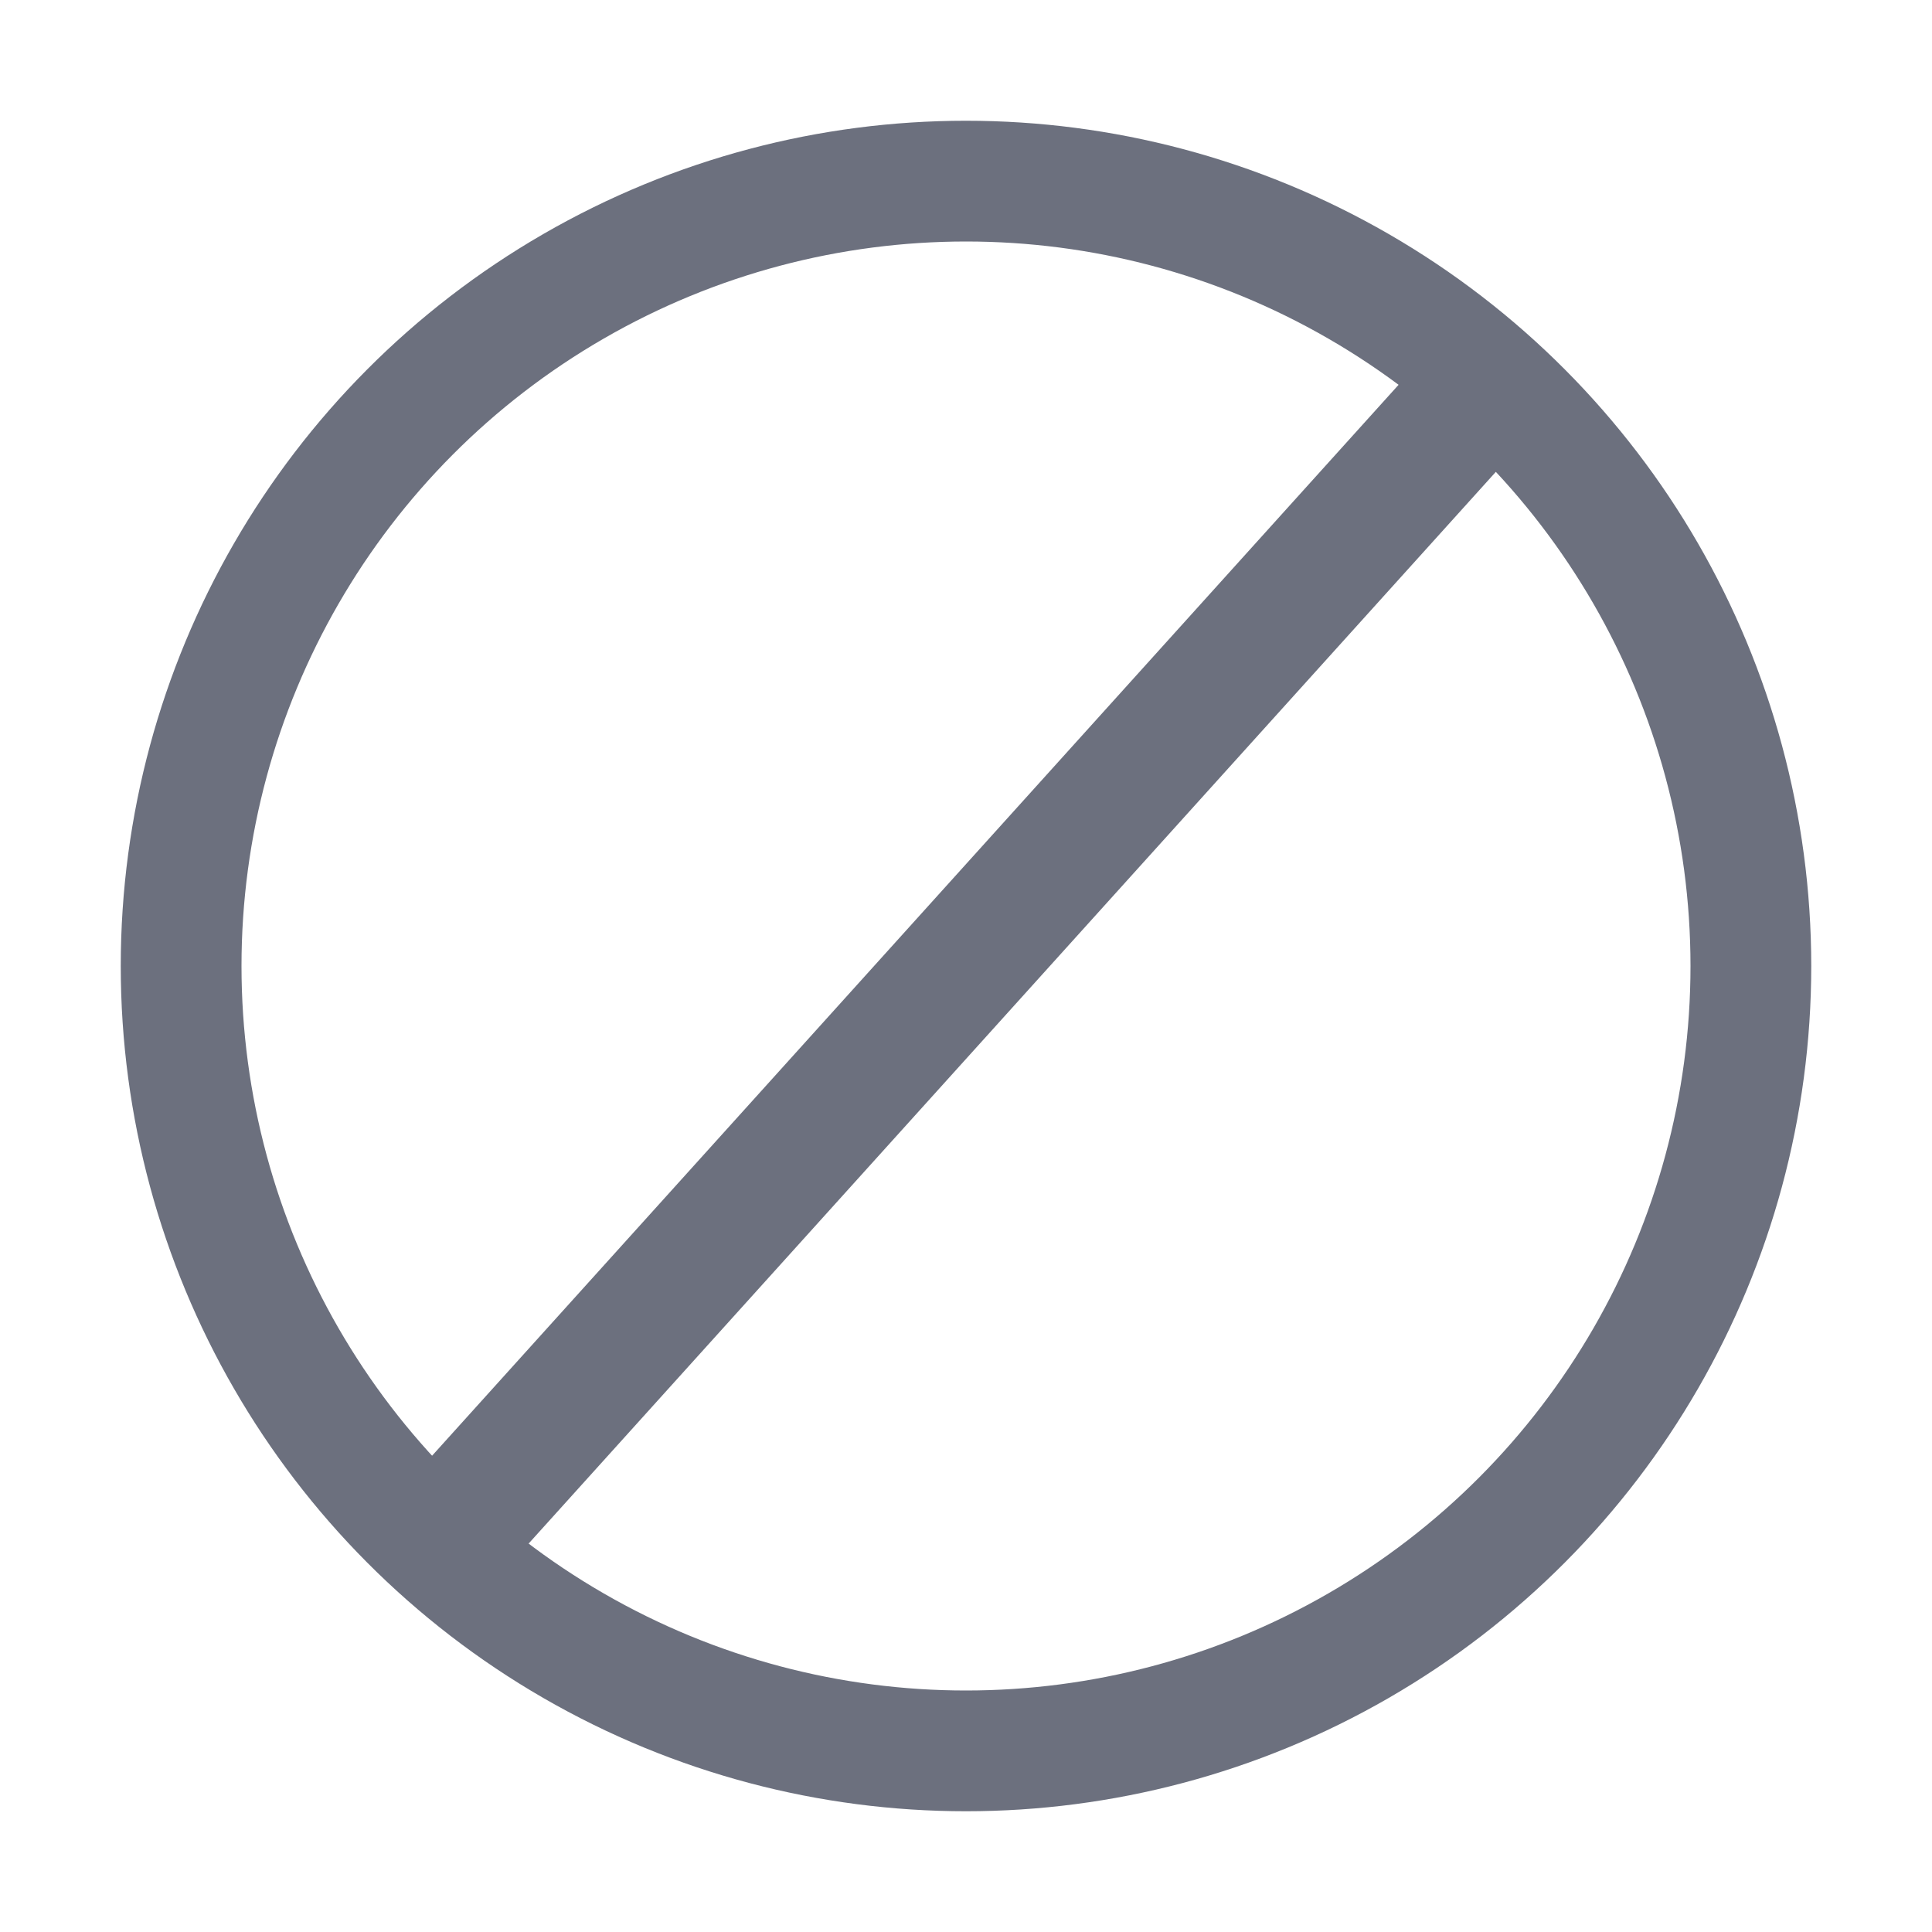 <svg width="16" height="16" viewBox="0 0 16 16" fill="none" xmlns="http://www.w3.org/2000/svg" xmlns:xlink="http://www.w3.org/1999/xlink">
	<desc>
			Created with Pixso.
	</desc>
	<defs>
		<clipPath id="clip39_5">
			<rect id="waring" width="16" height="16" fill="white" fill-opacity="0"/>
		</clipPath>
	</defs>
	<g clip-path="url(#clip39_5)">
		<circle id="circle" cx="8" cy="8" r="6.5" stroke="#6c707e" stroke-opacity="1" stroke-width="1"/>
		<rect id="矩形 2" x="11.751" y="3" width="1.081" height="13.062" transform="rotate(42.066 11.751 3)" fill="#6c707e" fill-opacity="1"/>
	</g>
</svg>
